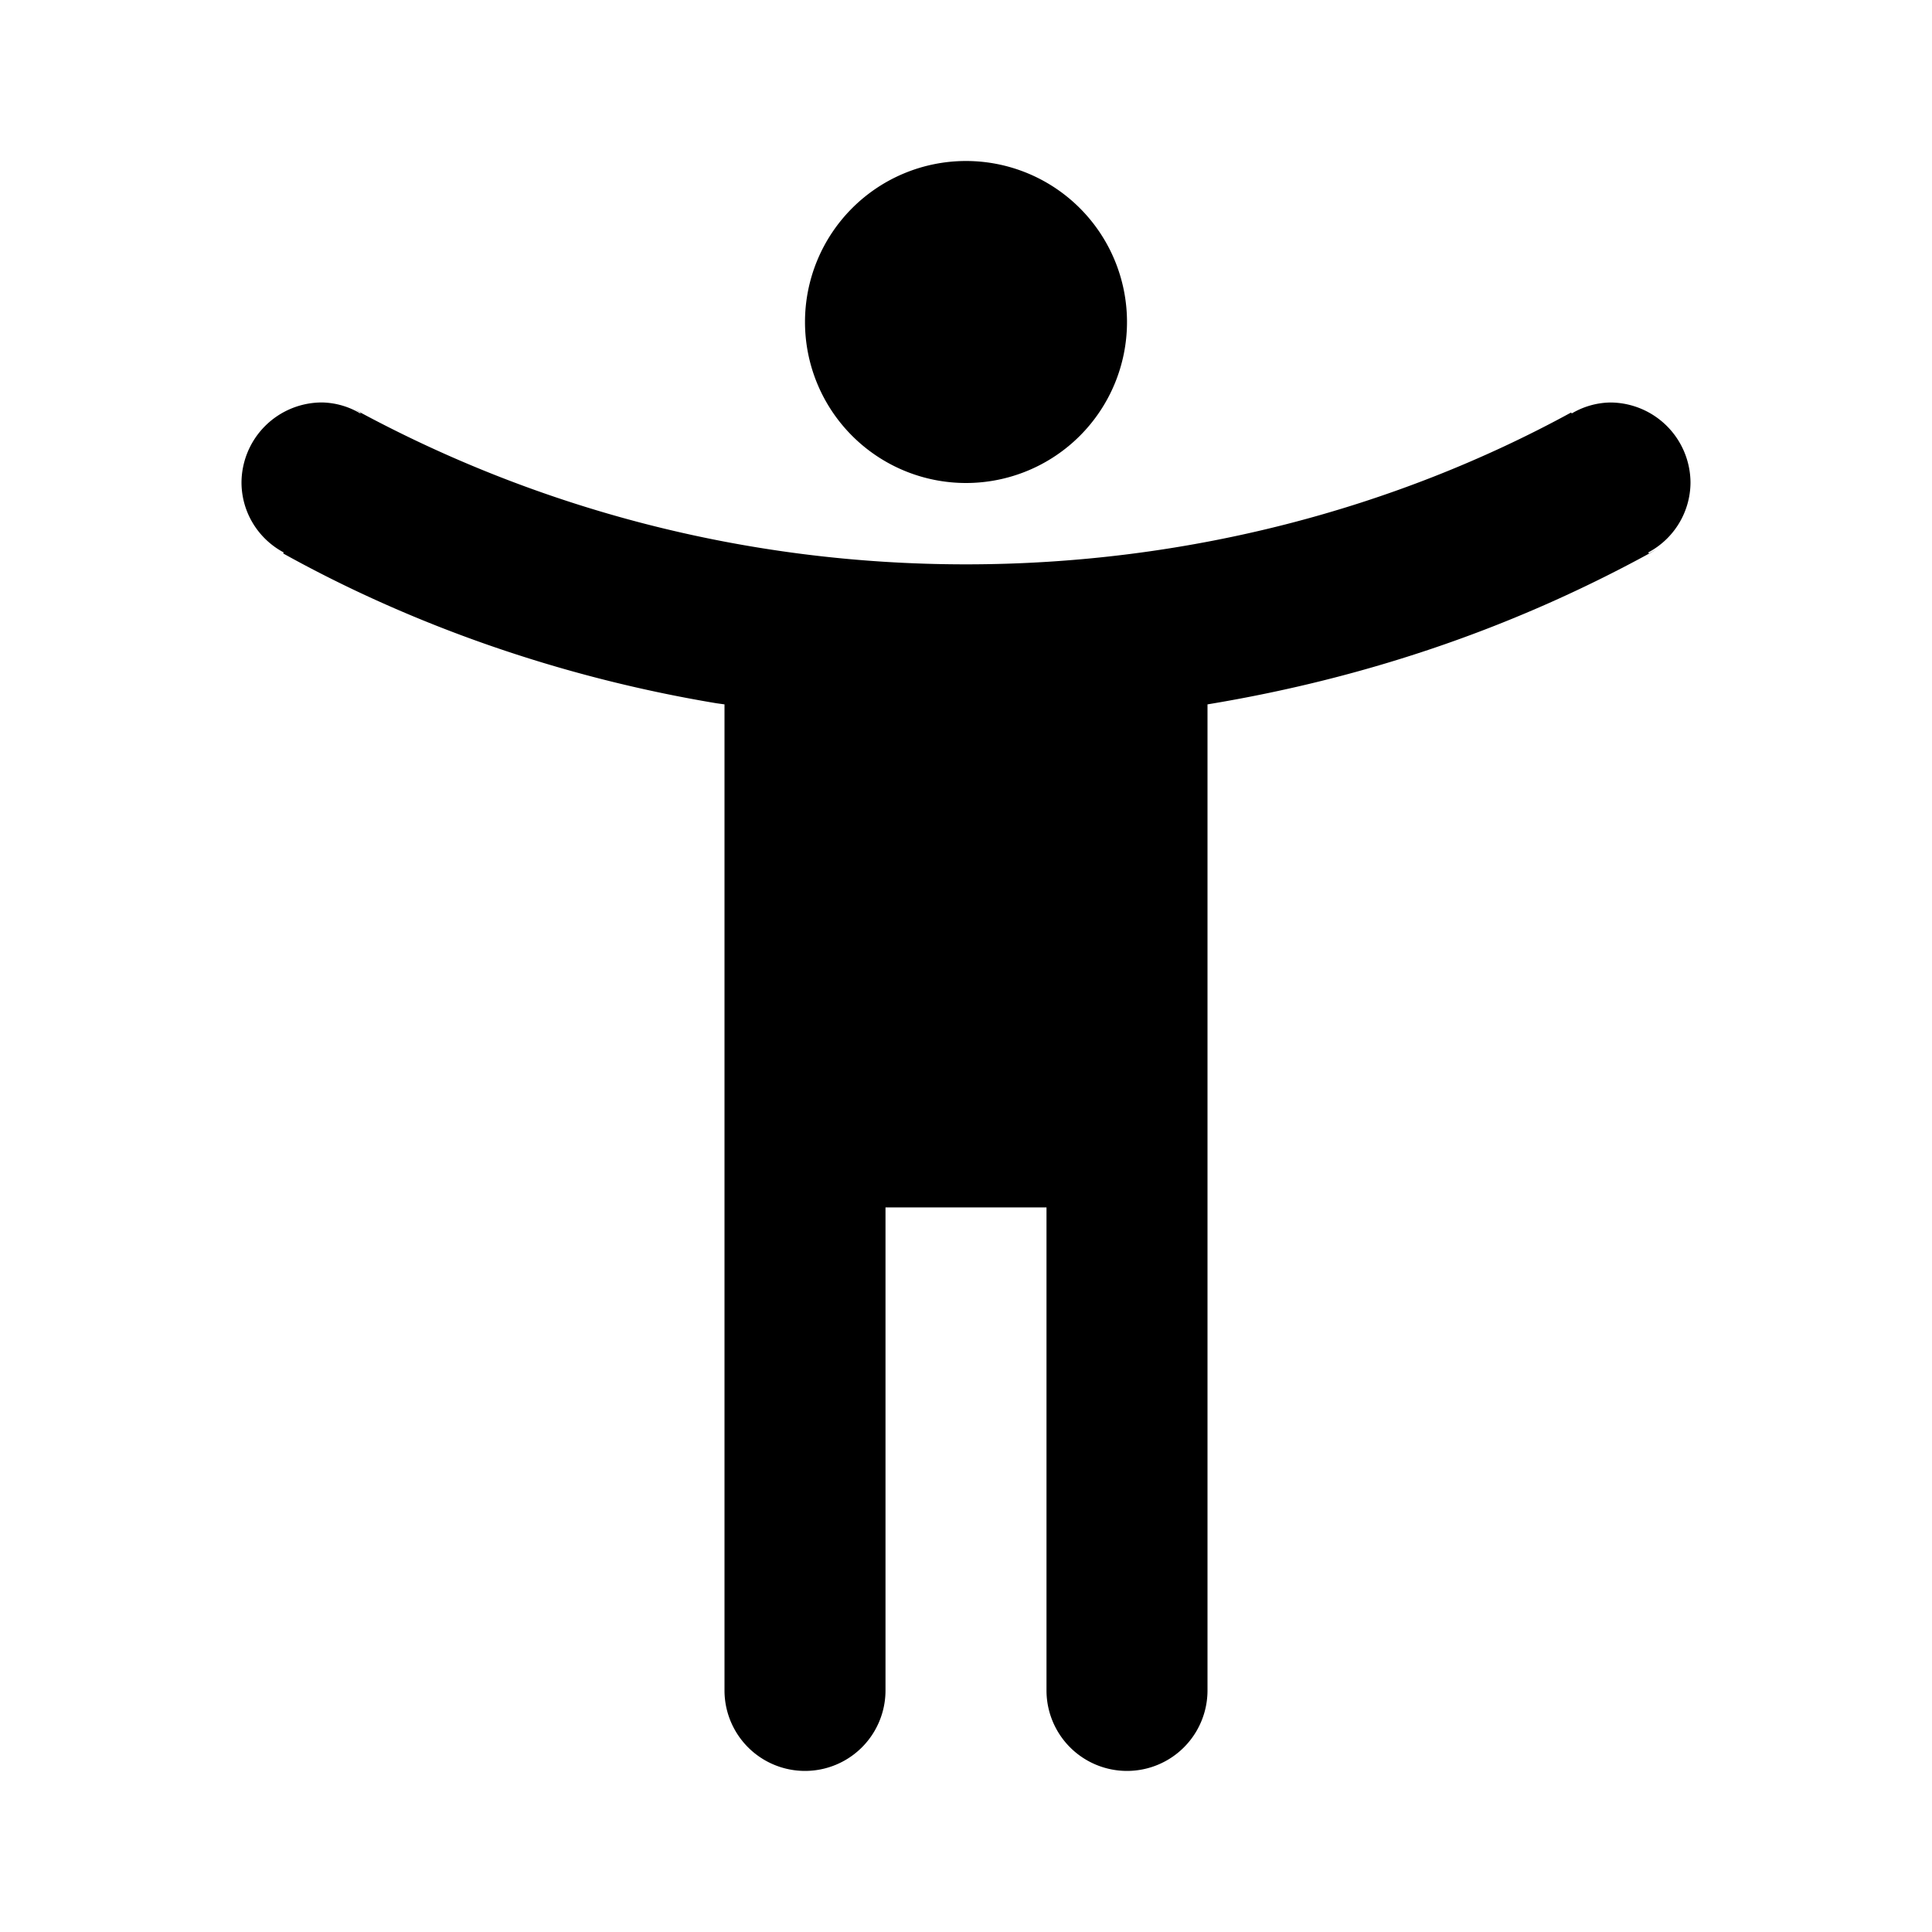 <svg xmlns="http://www.w3.org/2000/svg" width="48" height="48"><path d="M28 8a4 4 0 1 1-8 0 4 4 0 0 1 8 0z"/><path d="M42 12a2 2 0 0 0-2-2 1.941 1.941 0 0 0-.96.278l.009-.005-.014-.025c-4.35 2.376-9.53 3.773-15.035 3.773s-10.685-1.397-15.202-3.857l.167.083-.014.025a1.927 1.927 0 0 0-.949-.273H8a2 2 0 0 0-2 2c.007.745.425 1.39 1.039 1.721l.01.005-.014.025c3.169 1.761 6.855 3.071 10.764 3.722L18 17.5v24.498a2 2 0 1 0 4 0v-12h4v12a2 2 0 1 0 4 0V17.5c4.11-.679 7.796-1.989 11.142-3.84l-.177.09-.014-.025A1.978 1.978 0 0 0 42 11.999v-.001z"/></svg>